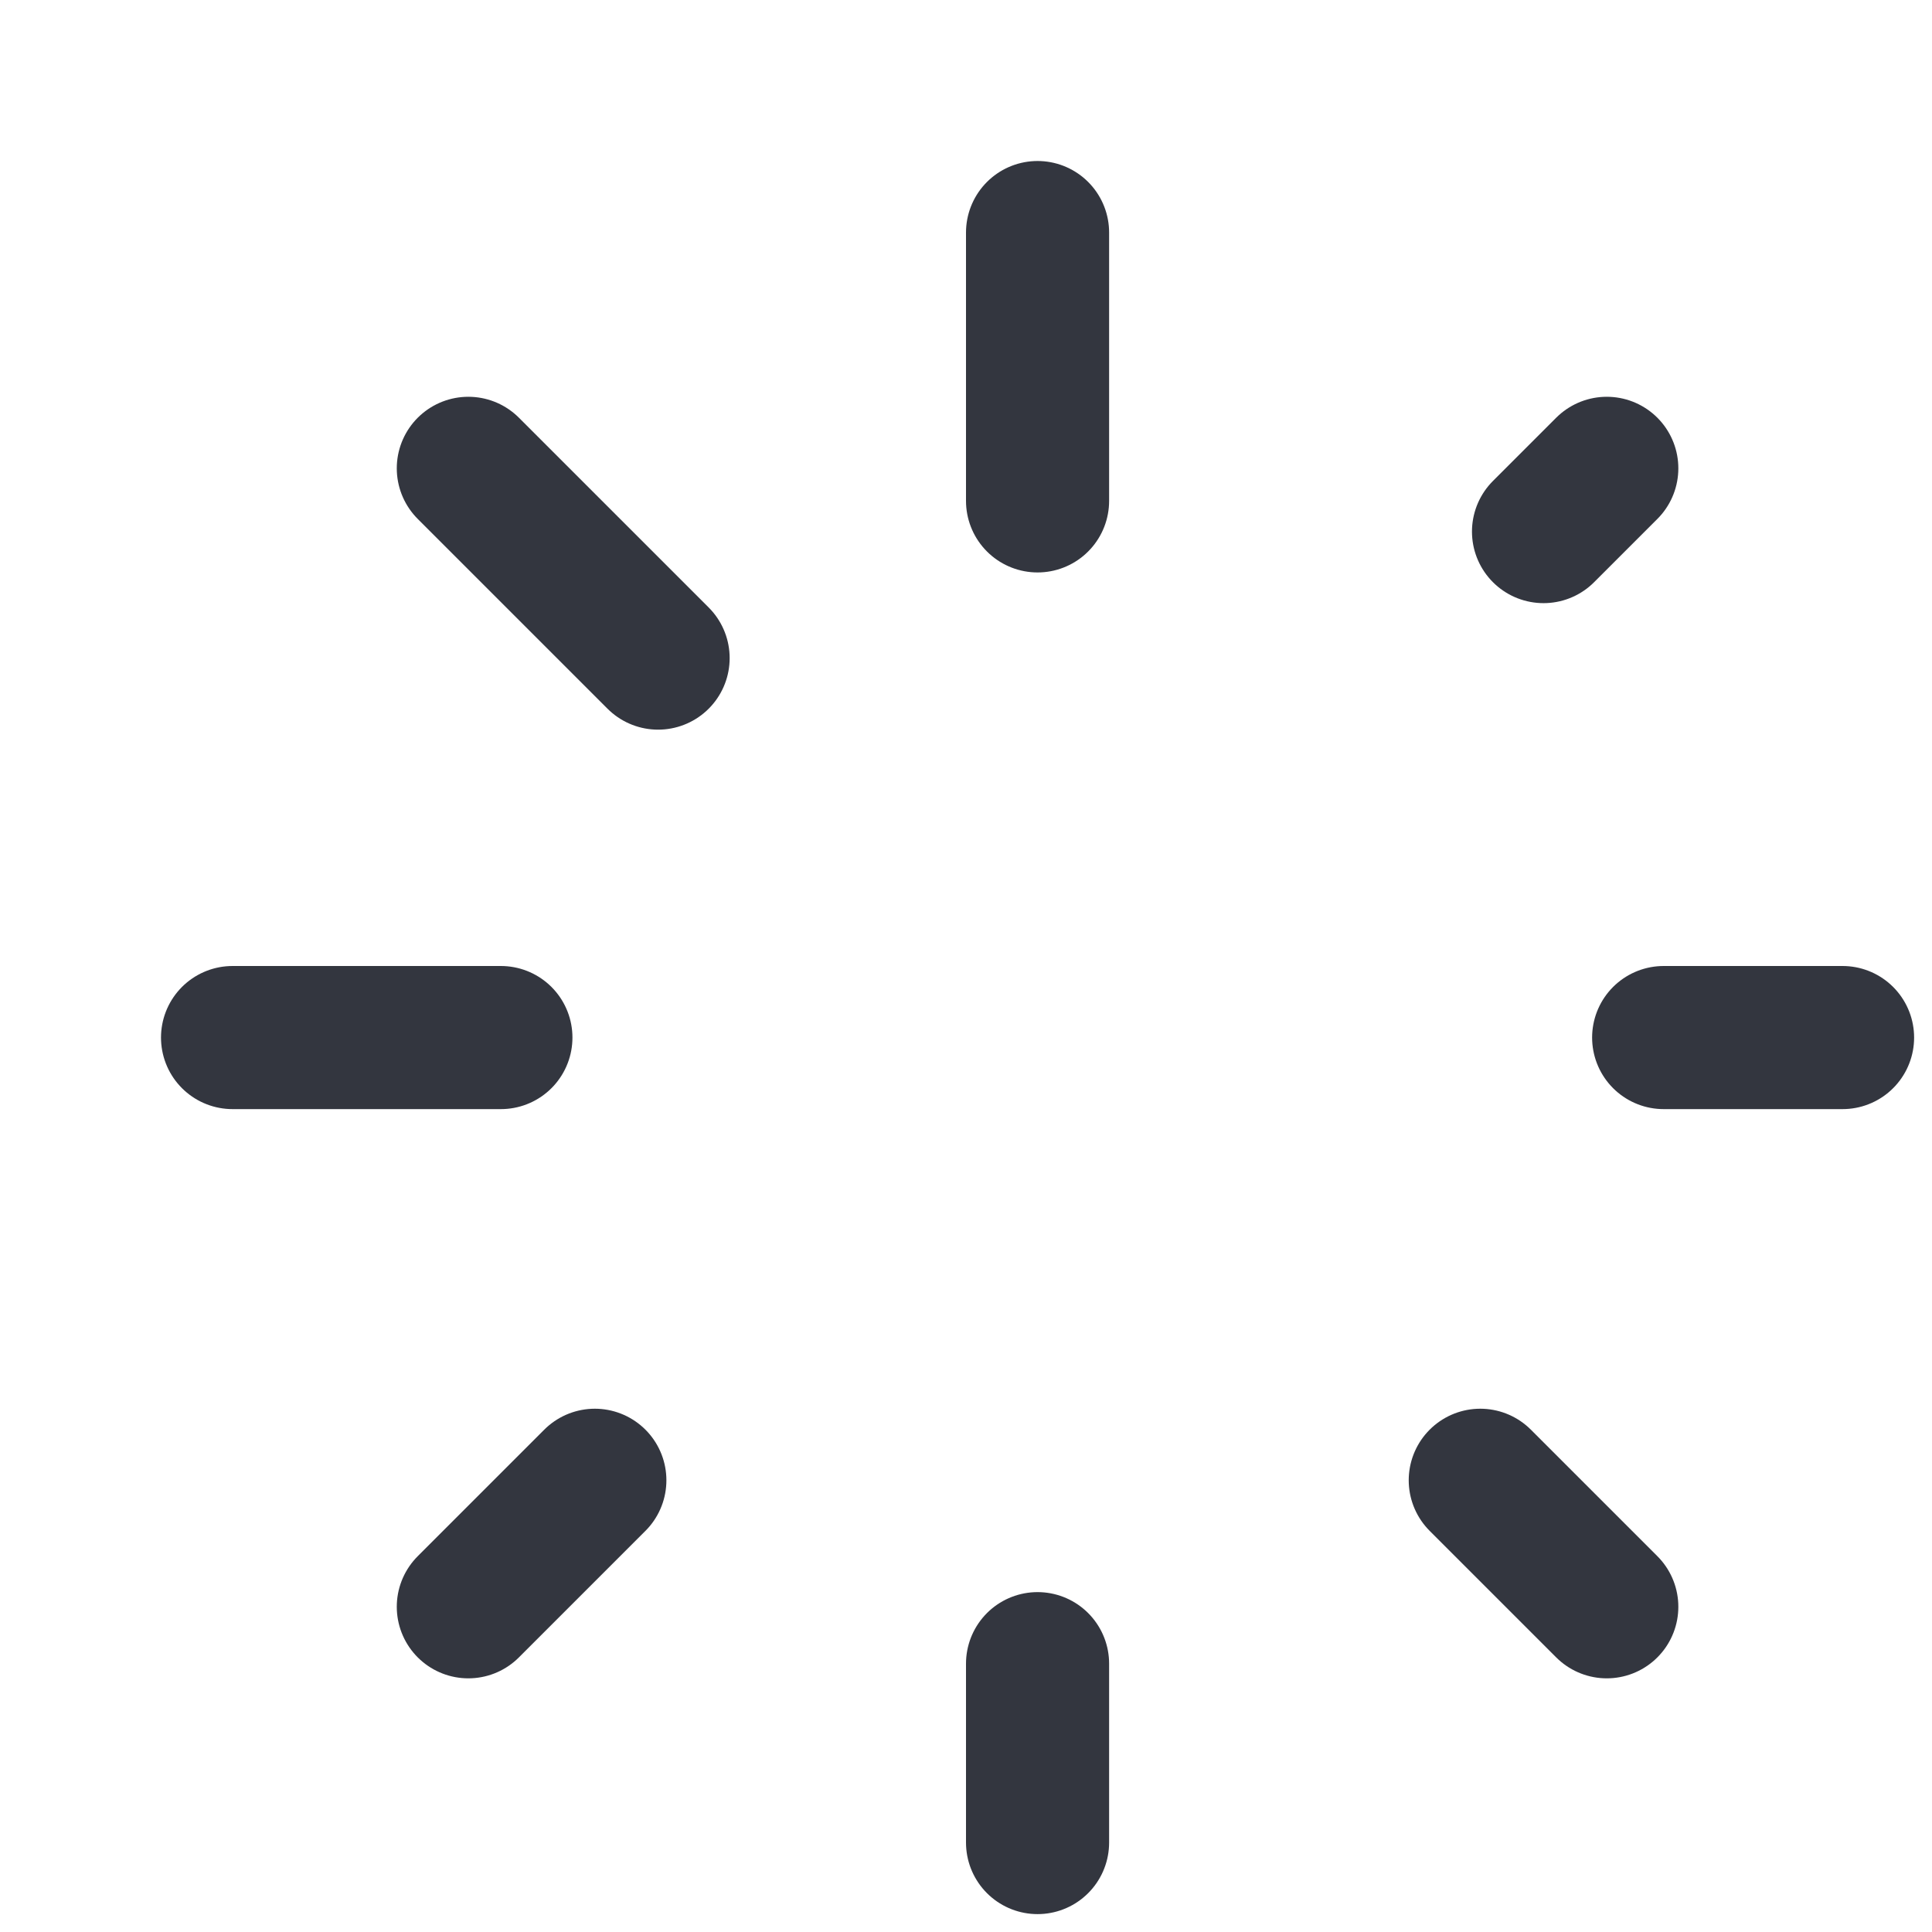 <svg width="27" height="27" viewBox="0 0 27 27" fill="none" xmlns="http://www.w3.org/2000/svg">
<path d="M14.5 7L14.5 3.25" stroke="#33363F" stroke-width="2" stroke-linecap="round" stroke-linejoin="round"/>
<path d="M14.5 25.75L14.5 23.25" stroke="#33363F" stroke-width="2" stroke-linecap="round" stroke-linejoin="round"/>
<path d="M23.25 14.5L25.75 14.5" stroke="#33363F" stroke-width="2" stroke-linecap="round" stroke-linejoin="round"/>
<path d="M3.25 14.5L7 14.5" stroke="#33363F" stroke-width="2" stroke-linecap="round" stroke-linejoin="round"/>
<path d="M21.571 7.429L22.455 6.545" stroke="#33363F" stroke-width="2" stroke-linecap="round" stroke-linejoin="round"/>
<path d="M6.545 22.455L8.313 20.687" stroke="#33363F" stroke-width="2" stroke-linecap="round" stroke-linejoin="round"/>
<path d="M20.687 20.687L22.455 22.455" stroke="#33363F" stroke-width="2" stroke-linecap="round" stroke-linejoin="round"/>
<path d="M6.545 6.545L9.197 9.197" stroke="#33363F" stroke-width="2" stroke-linecap="round" stroke-linejoin="round"/>
</svg>
